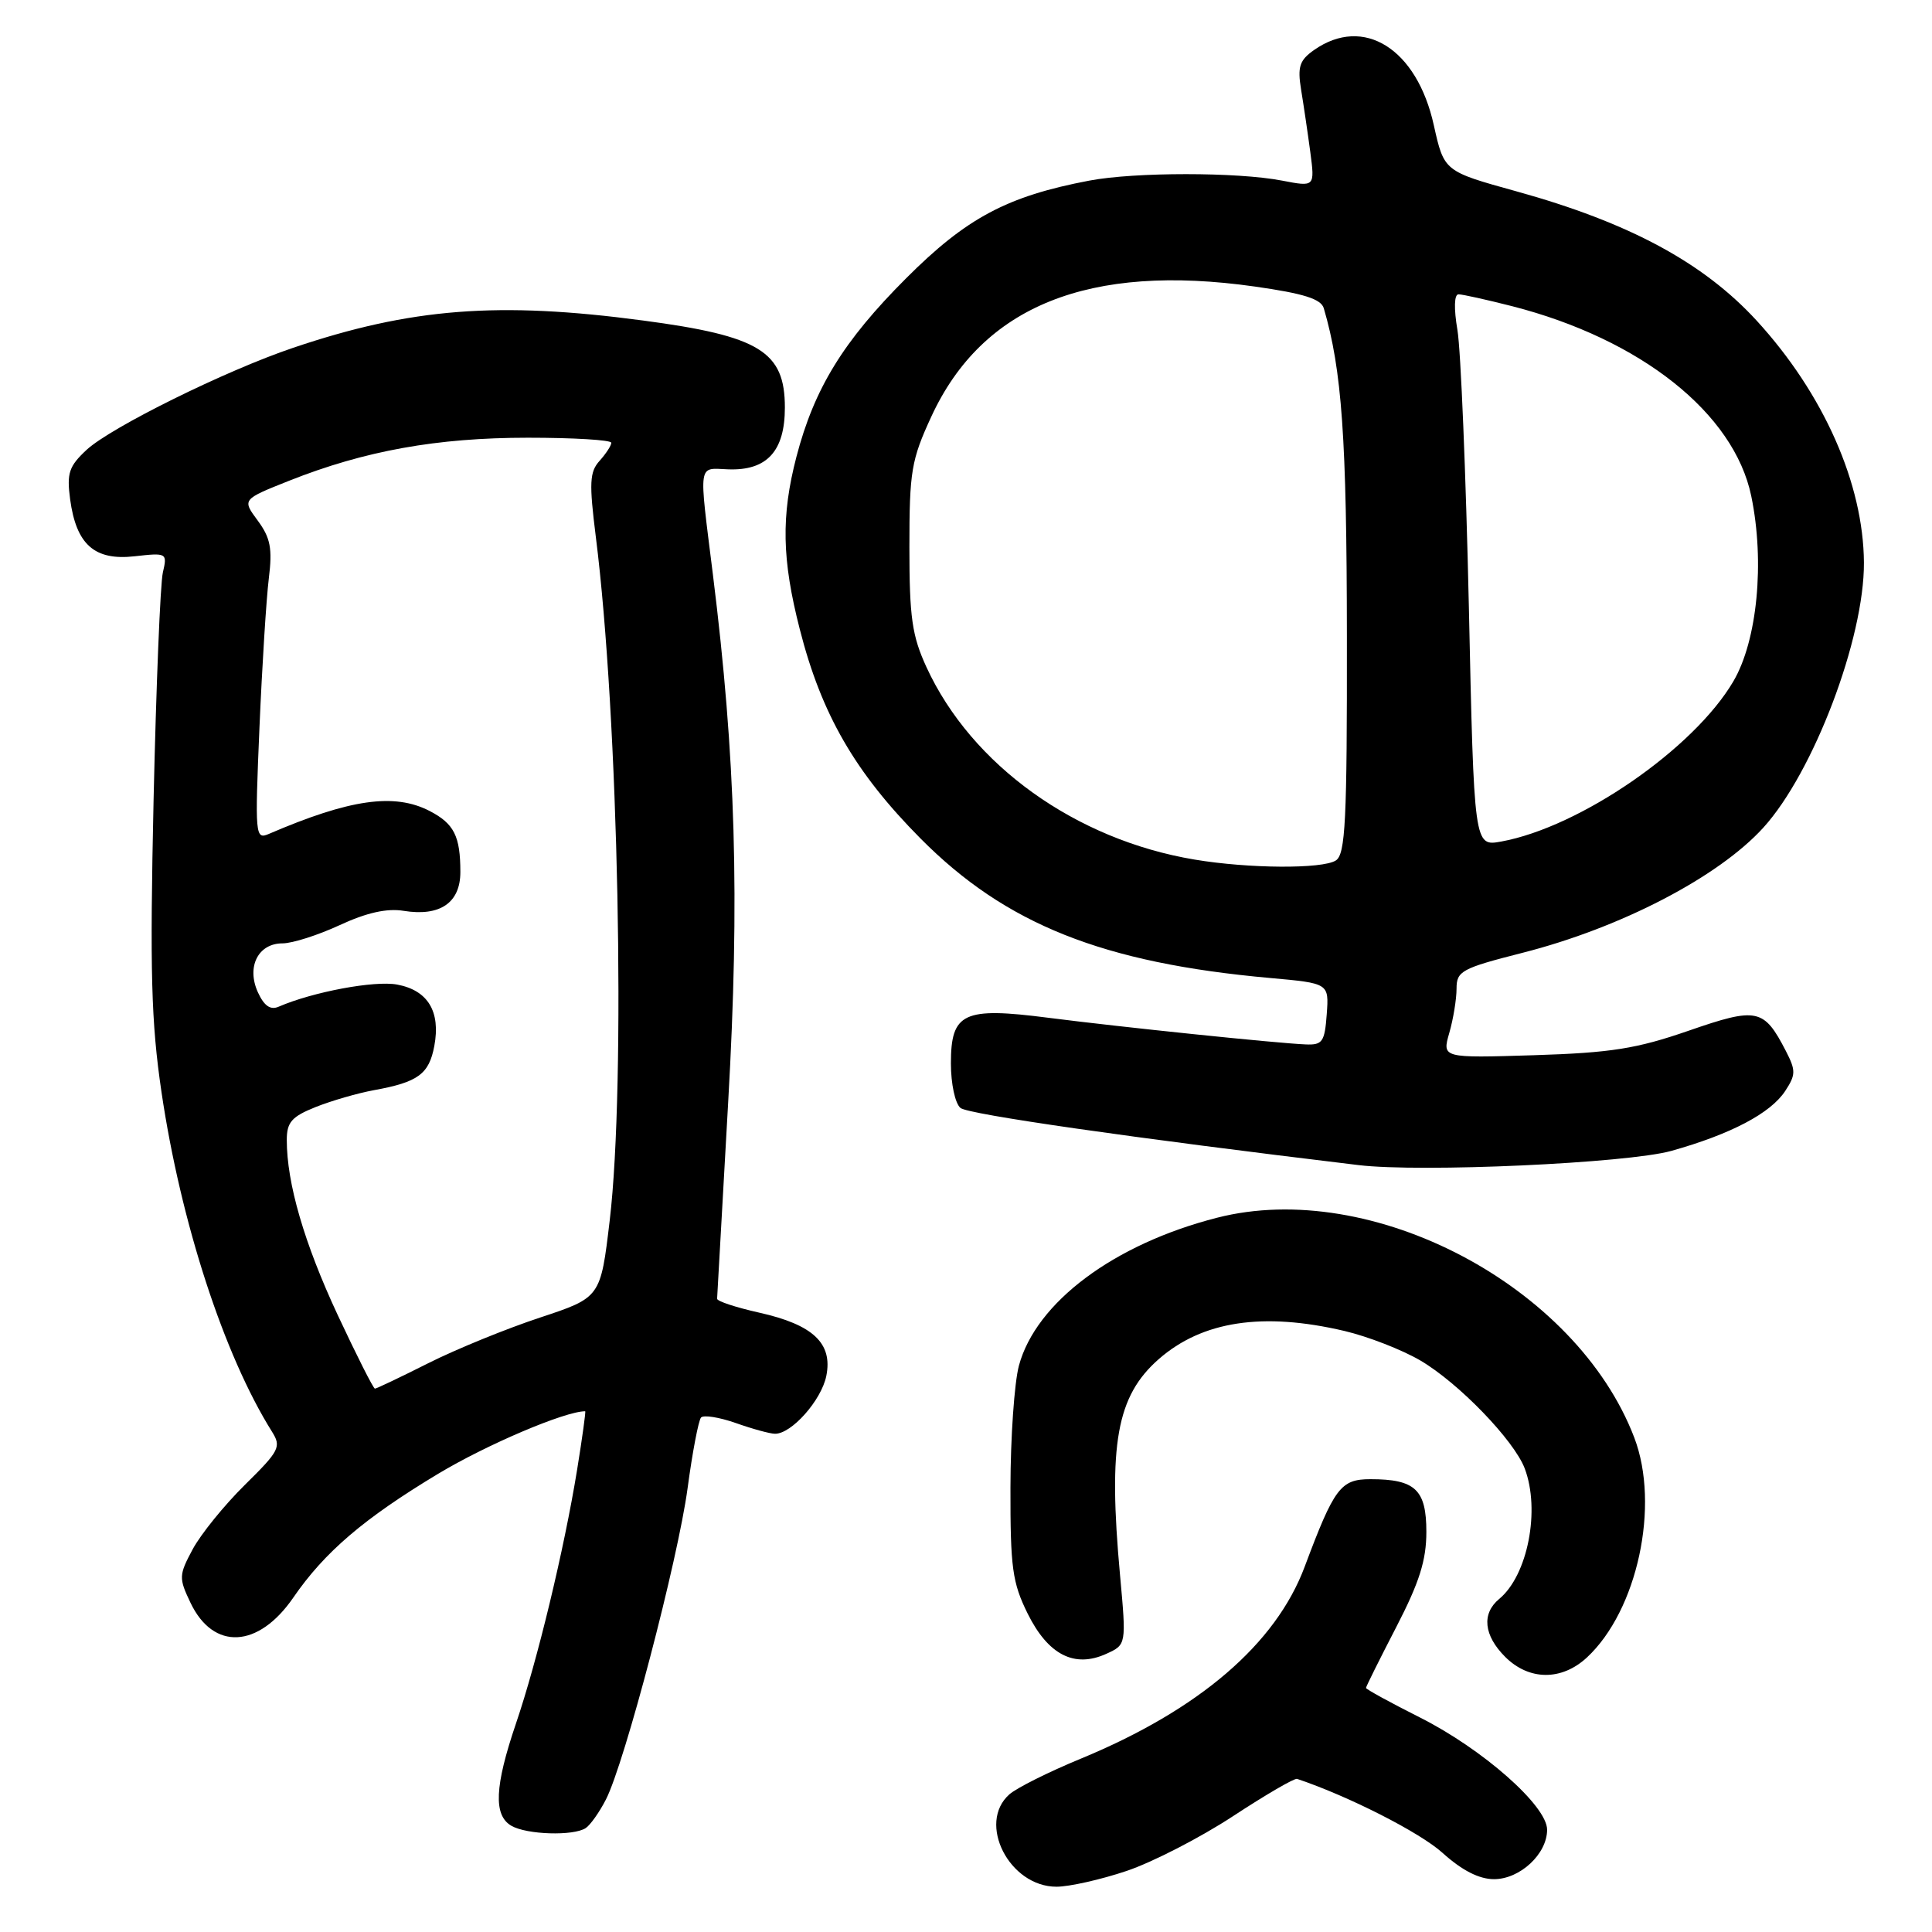 <?xml version="1.0" encoding="UTF-8" standalone="no"?>
<!DOCTYPE svg PUBLIC "-//W3C//DTD SVG 1.1//EN" "http://www.w3.org/Graphics/SVG/1.1/DTD/svg11.dtd" >
<svg xmlns="http://www.w3.org/2000/svg" xmlns:xlink="http://www.w3.org/1999/xlink" version="1.1" viewBox="0 0 256 256">
 <g >
 <path fill="currentColor"
d=" M 149.28 247.91 C 152.70 246.76 159.04 243.50 163.37 240.66 C 167.70 237.82 171.52 235.59 171.87 235.71 C 178.65 237.98 188.16 242.81 191.15 245.52 C 193.72 247.84 195.99 249.00 197.96 249.00 C 201.41 249.00 205.00 245.66 205.00 242.45 C 205.00 239.28 196.48 231.77 188.12 227.56 C 184.20 225.59 181.00 223.83 181.00 223.66 C 181.00 223.49 182.80 219.87 185.00 215.62 C 188.07 209.68 189.00 206.76 189.00 202.98 C 189.00 197.38 187.53 196.00 181.59 196.00 C 177.64 196.00 176.80 197.12 172.88 207.59 C 169.05 217.84 158.88 226.56 143.22 233.03 C 138.97 234.78 134.71 236.91 133.75 237.76 C 129.44 241.57 133.73 250.00 139.99 250.00 C 141.68 250.00 145.86 249.06 149.28 247.91 Z  M 77.61 242.23 C 78.22 241.83 79.43 240.12 80.29 238.44 C 82.78 233.57 89.83 206.70 91.11 197.19 C 91.75 192.41 92.56 188.20 92.89 187.83 C 93.23 187.46 95.30 187.79 97.50 188.56 C 99.70 189.34 102.04 189.98 102.69 189.98 C 104.88 190.01 108.84 185.54 109.49 182.32 C 110.36 178.00 107.75 175.53 100.59 173.93 C 97.52 173.24 95.01 172.42 95.02 172.09 C 95.03 171.77 95.70 160.03 96.49 146.00 C 98.03 118.96 97.49 100.40 94.46 76.10 C 92.58 61.00 92.43 62.04 96.49 62.19 C 101.62 62.38 104.00 59.79 104.00 54.00 C 104.00 46.57 100.66 44.52 85.21 42.47 C 66.03 39.91 54.41 40.82 38.86 46.08 C 29.88 49.11 14.72 56.61 11.48 59.60 C 9.14 61.78 8.83 62.69 9.29 66.14 C 10.10 72.17 12.53 74.31 17.84 73.71 C 22.11 73.23 22.18 73.27 21.58 75.86 C 21.24 77.31 20.69 90.88 20.35 106.00 C 19.85 128.78 20.03 135.42 21.40 144.72 C 23.95 161.96 29.67 179.54 36.03 189.69 C 37.30 191.71 37.05 192.22 32.45 196.75 C 29.73 199.43 26.62 203.27 25.54 205.27 C 23.69 208.72 23.68 209.10 25.24 212.37 C 28.27 218.73 34.24 218.42 38.87 211.68 C 43.02 205.65 48.23 201.20 58.03 195.30 C 64.48 191.42 74.86 187.00 77.54 187.00 C 77.64 187.00 77.16 190.49 76.47 194.75 C 74.75 205.33 71.21 220.03 68.36 228.40 C 65.54 236.70 65.37 240.53 67.75 241.92 C 69.79 243.11 75.99 243.30 77.61 242.23 Z  M 210.27 219.63 C 216.97 213.41 219.98 199.47 216.55 190.49 C 208.87 170.39 181.76 156.10 161.25 161.36 C 147.60 164.85 137.27 172.57 135.01 180.96 C 134.41 183.20 133.90 190.46 133.89 197.09 C 133.87 207.73 134.14 209.71 136.18 213.83 C 138.89 219.28 142.37 221.06 146.59 219.14 C 149.25 217.93 149.25 217.93 148.41 208.71 C 146.82 191.36 147.96 184.99 153.53 180.10 C 159.30 175.04 167.34 173.82 178.15 176.36 C 181.25 177.09 185.78 178.85 188.20 180.27 C 193.28 183.25 200.60 190.83 202.03 194.57 C 204.12 200.08 202.44 208.74 198.65 211.87 C 196.30 213.82 196.60 216.70 199.45 219.55 C 202.61 222.70 206.92 222.73 210.27 219.63 Z  M 221.46 152.50 C 229.34 150.29 234.61 147.52 236.55 144.56 C 237.96 142.41 237.97 141.85 236.63 139.25 C 233.72 133.62 232.83 133.43 223.74 136.58 C 216.86 138.96 213.48 139.50 203.29 139.82 C 191.08 140.20 191.08 140.20 192.04 136.86 C 192.57 135.02 193.00 132.38 193.00 131.00 C 193.00 128.67 193.66 128.31 201.75 126.25 C 214.76 122.94 227.69 116.22 233.64 109.68 C 240.29 102.37 247.04 84.60 246.98 74.54 C 246.91 64.08 241.63 52.16 232.78 42.50 C 225.72 34.80 215.87 29.49 200.92 25.35 C 191.35 22.70 191.35 22.70 189.99 16.60 C 187.75 6.45 180.70 2.02 174.13 6.62 C 172.19 7.98 171.91 8.84 172.40 11.87 C 172.73 13.87 173.28 17.59 173.62 20.14 C 174.23 24.77 174.23 24.77 169.87 23.93 C 163.96 22.79 150.38 22.79 144.35 23.93 C 133.45 26.00 128.06 28.87 120.05 36.89 C 111.75 45.19 107.89 51.47 105.53 60.53 C 103.49 68.38 103.60 74.12 105.98 83.40 C 108.85 94.65 113.31 102.37 121.97 111.10 C 133.25 122.47 146.11 127.60 168.30 129.59 C 176.10 130.29 176.10 130.29 175.80 134.39 C 175.53 138.06 175.23 138.49 173.00 138.39 C 169.15 138.23 148.49 136.09 138.91 134.86 C 127.65 133.41 126.00 134.18 126.00 140.91 C 126.00 143.62 126.56 146.22 127.27 146.81 C 128.29 147.66 149.95 150.77 180.00 154.38 C 188.27 155.38 215.61 154.13 221.46 152.50 Z  M 44.75 174.25 C 40.31 164.73 38.00 156.79 38.00 151.06 C 38.00 148.70 38.65 147.96 41.82 146.69 C 43.93 145.85 47.42 144.84 49.57 144.45 C 55.40 143.39 56.85 142.33 57.55 138.59 C 58.40 134.03 56.70 131.22 52.62 130.46 C 49.64 129.90 41.45 131.43 36.93 133.39 C 35.83 133.87 35.00 133.29 34.17 131.48 C 32.64 128.11 34.20 125.00 37.44 125.00 C 38.74 125.00 42.15 123.91 45.02 122.58 C 48.58 120.93 51.27 120.33 53.48 120.69 C 58.30 121.47 61.00 119.63 61.00 115.55 C 61.00 110.79 60.17 109.14 56.93 107.46 C 52.25 105.04 46.34 105.89 35.62 110.50 C 33.82 111.28 33.77 110.73 34.38 96.41 C 34.73 88.21 35.29 79.31 35.62 76.64 C 36.11 72.68 35.84 71.27 34.15 68.98 C 32.08 66.18 32.08 66.18 38.29 63.71 C 48.30 59.73 57.90 58.00 69.95 58.00 C 76.03 58.00 81.00 58.30 81.00 58.67 C 81.00 59.04 80.30 60.11 79.45 61.06 C 78.12 62.53 78.05 63.97 78.95 71.14 C 81.96 94.93 82.94 143.56 80.79 161.71 C 79.58 171.93 79.58 171.93 71.54 174.59 C 67.12 176.05 60.47 178.76 56.77 180.62 C 53.08 182.48 49.88 184.00 49.68 184.00 C 49.47 184.00 47.26 179.61 44.75 174.25 Z  M 158.30 113.90 C 142.52 111.27 128.75 101.39 122.77 88.42 C 120.85 84.25 120.50 81.82 120.50 72.50 C 120.50 62.46 120.75 60.95 123.41 55.19 C 130.18 40.53 144.32 34.85 166.28 37.97 C 172.75 38.89 175.05 39.61 175.41 40.85 C 177.81 49.04 178.45 58.01 178.47 84.29 C 178.50 108.81 178.28 113.21 177.00 114.02 C 175.20 115.16 165.48 115.10 158.30 113.90 Z  M 194.63 80.33 C 194.24 62.82 193.56 46.36 193.12 43.75 C 192.63 40.86 192.69 39.00 193.26 39.00 C 193.79 39.00 196.98 39.71 200.36 40.57 C 217.41 44.94 229.77 54.75 232.05 65.73 C 233.86 74.46 232.86 84.86 229.68 90.28 C 224.45 99.20 209.38 109.60 198.91 111.51 C 195.32 112.16 195.32 112.16 194.63 80.33 Z "/>
</g>
</svg>